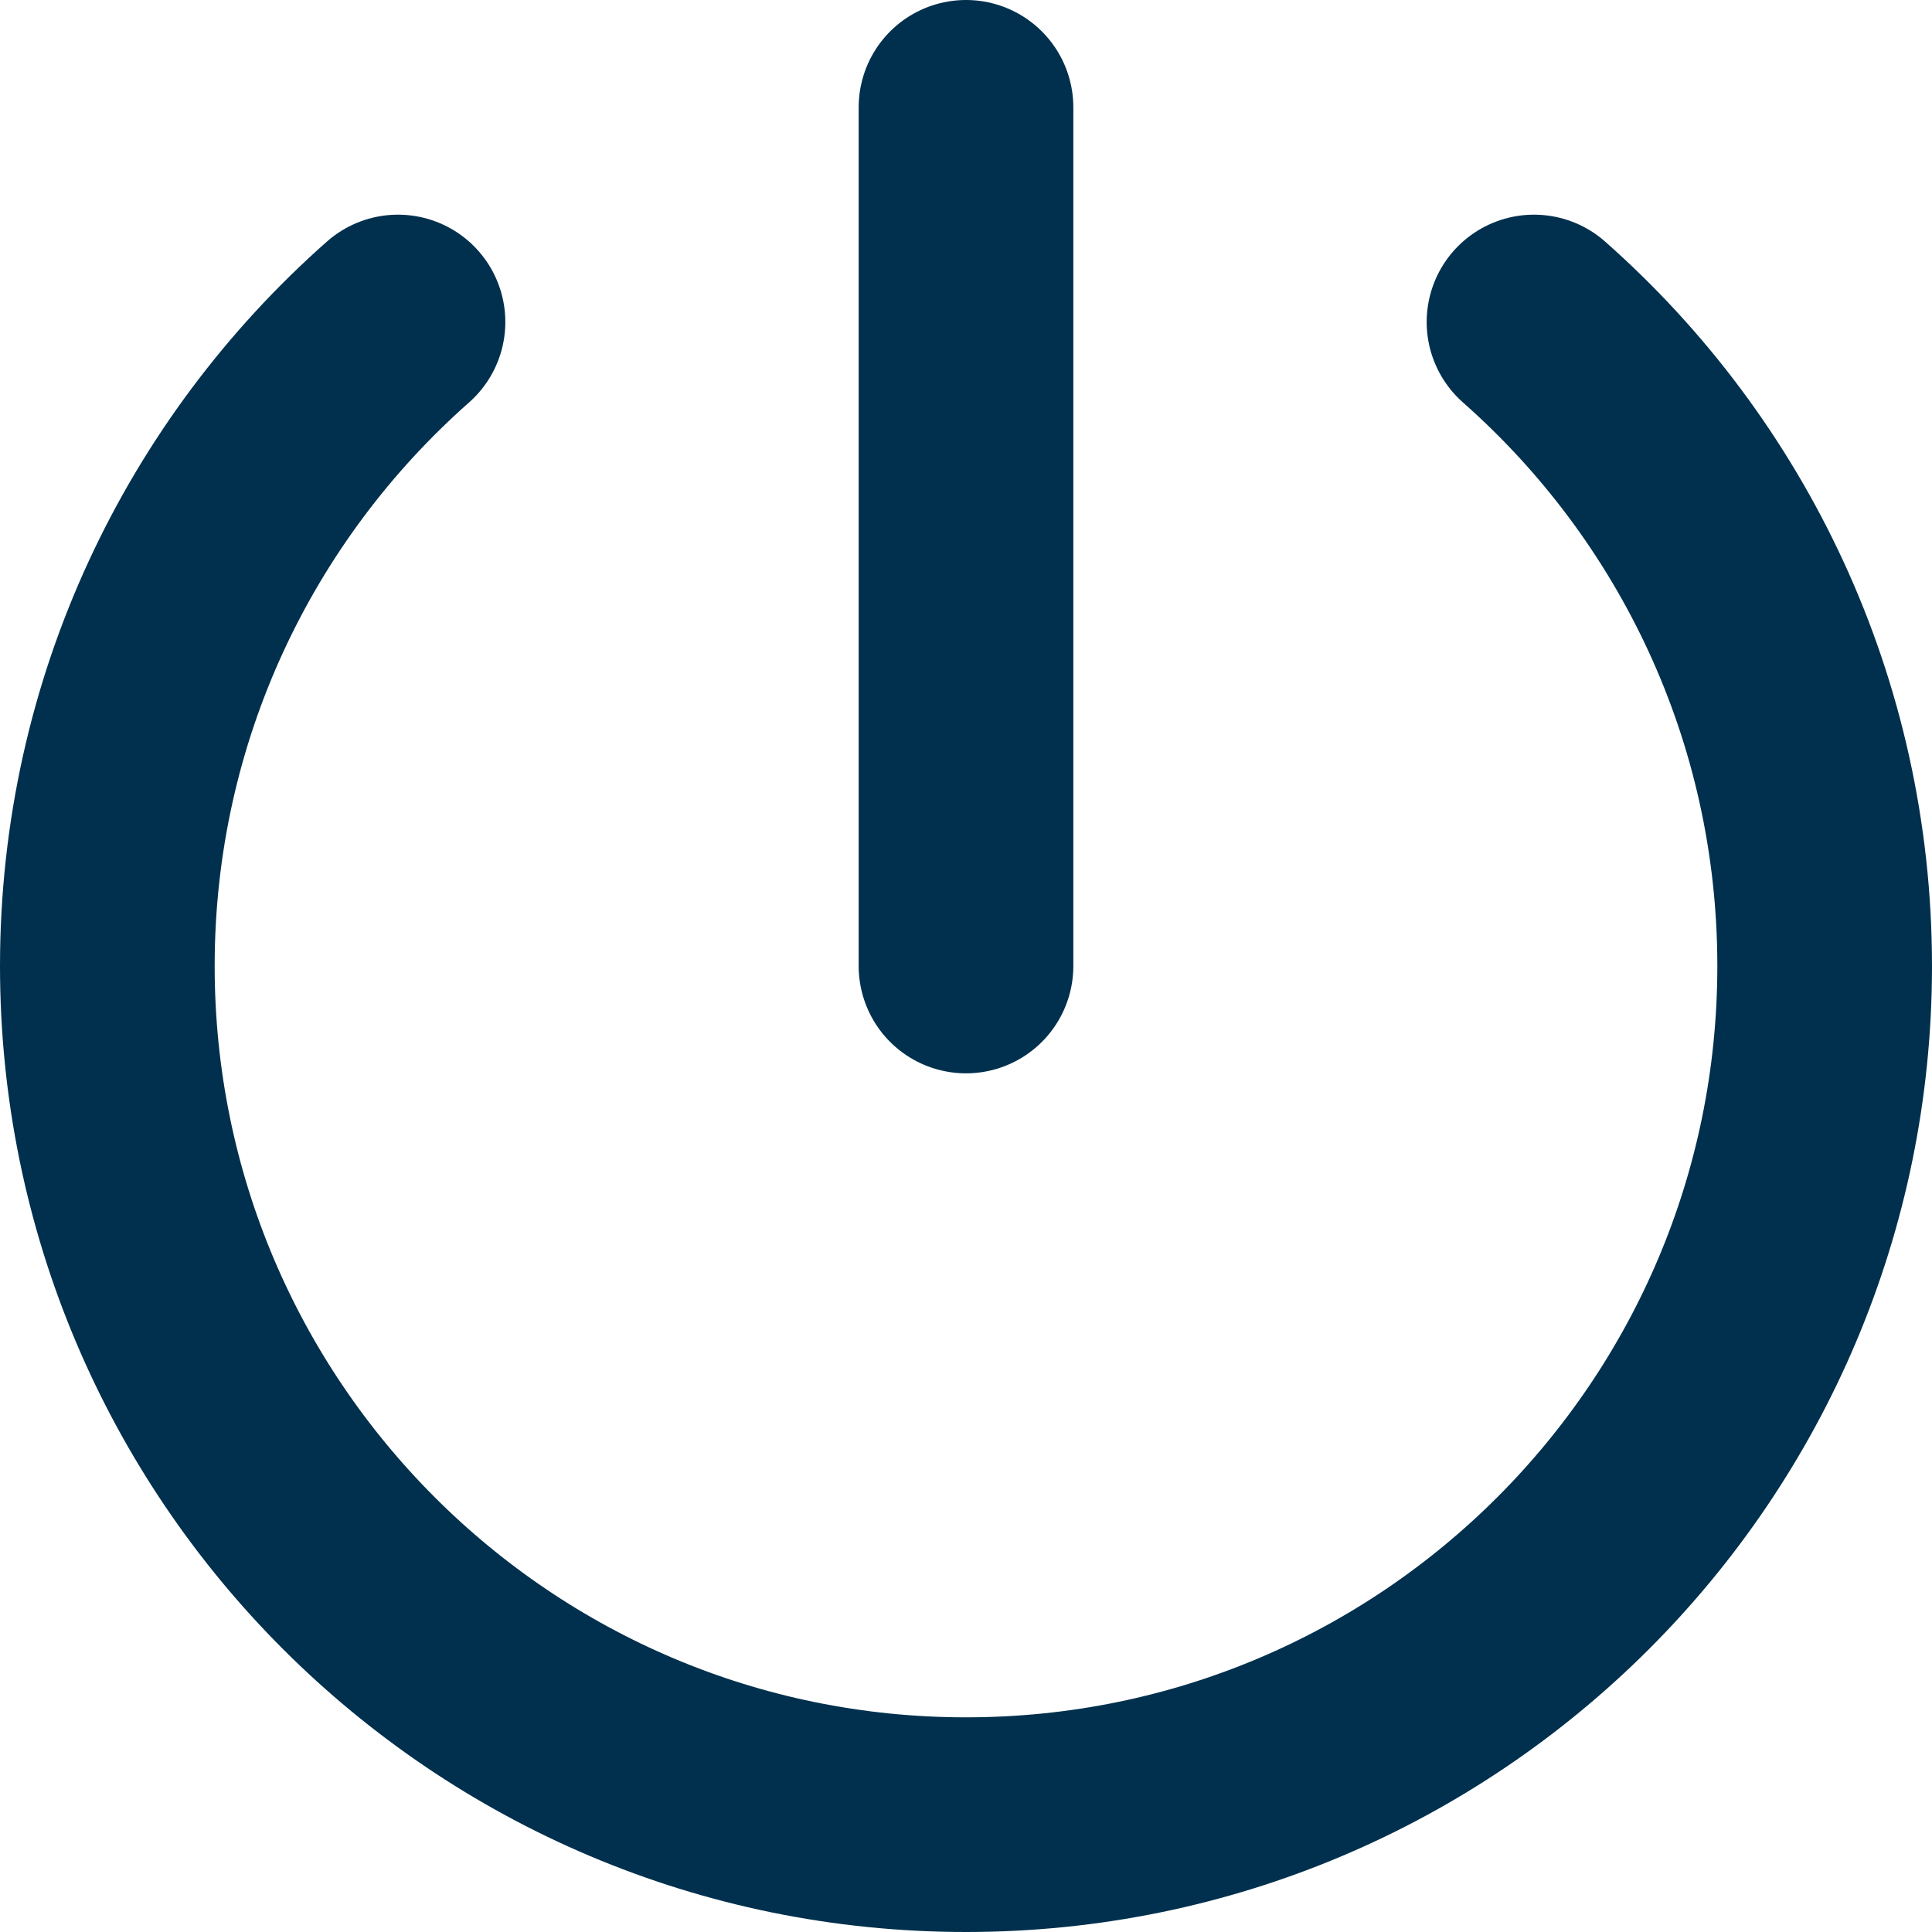 <svg width="18" height="18" viewBox="0 0 18 18" fill="none" xmlns="http://www.w3.org/2000/svg">
<path d="M9 1V9M14.292 3C15.953 4.466 17 6.611 17 9C17 13.418 13.418 17 9 17C4.582 17 1 13.418 1 9C1 6.611 2.048 4.466 3.708 3" stroke="#00304D" stroke-width="2" stroke-linecap="round" stroke-linejoin="round"/>
</svg>

